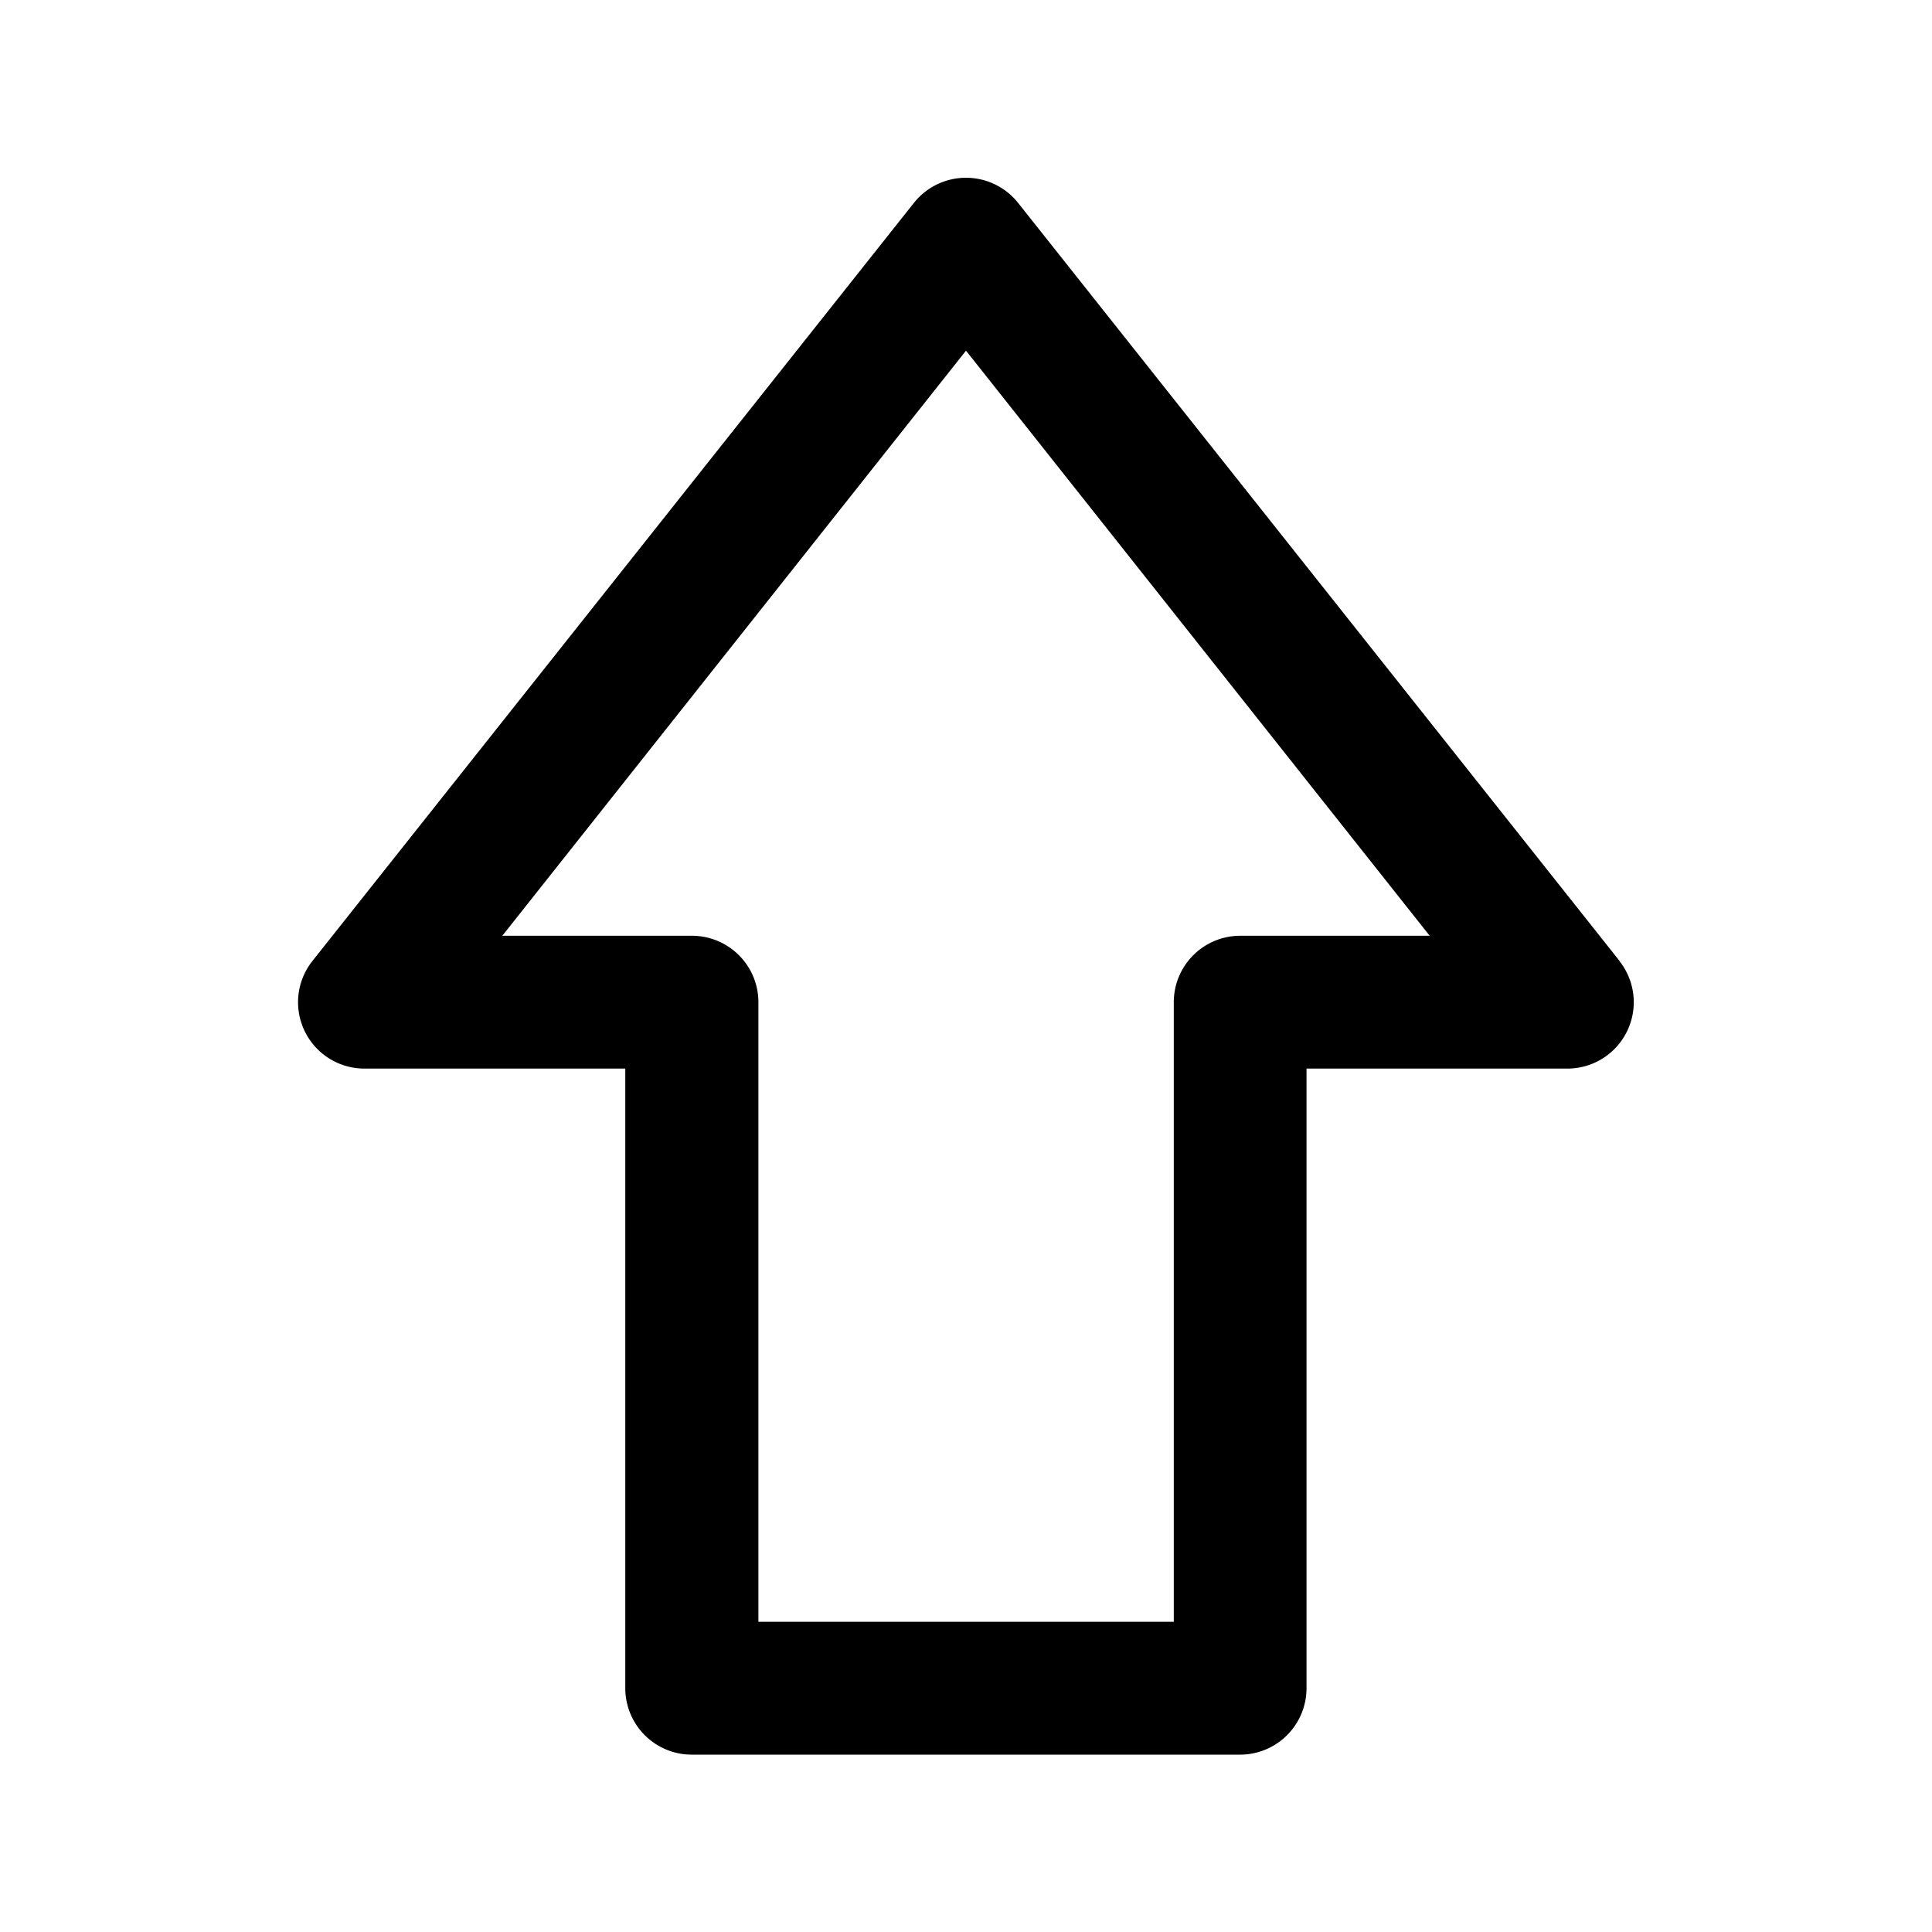 <svg xmlns="http://www.w3.org/2000/svg" viewBox="0 0 200 200"><title>icon-keyboard-shift-off</title><g id="Layer_2" data-name="Layer 2"><path d="M167.65,99.47,105.39,21a6.89,6.89,0,0,0-10.78,0L32.35,99.47a6.87,6.87,0,0,0,5.38,11.15h27v64.14a6.88,6.88,0,0,0,6.88,6.88h56.76a6.88,6.88,0,0,0,6.88-6.88V110.62h27a6.87,6.87,0,0,0,5.38-11.15Zm-39.27-2.6a6.88,6.88,0,0,0-6.87,6.88v64.14h-43V103.75a6.88,6.88,0,0,0-6.87-6.88H52L100,36.3l48,60.57Z"/></g></svg>